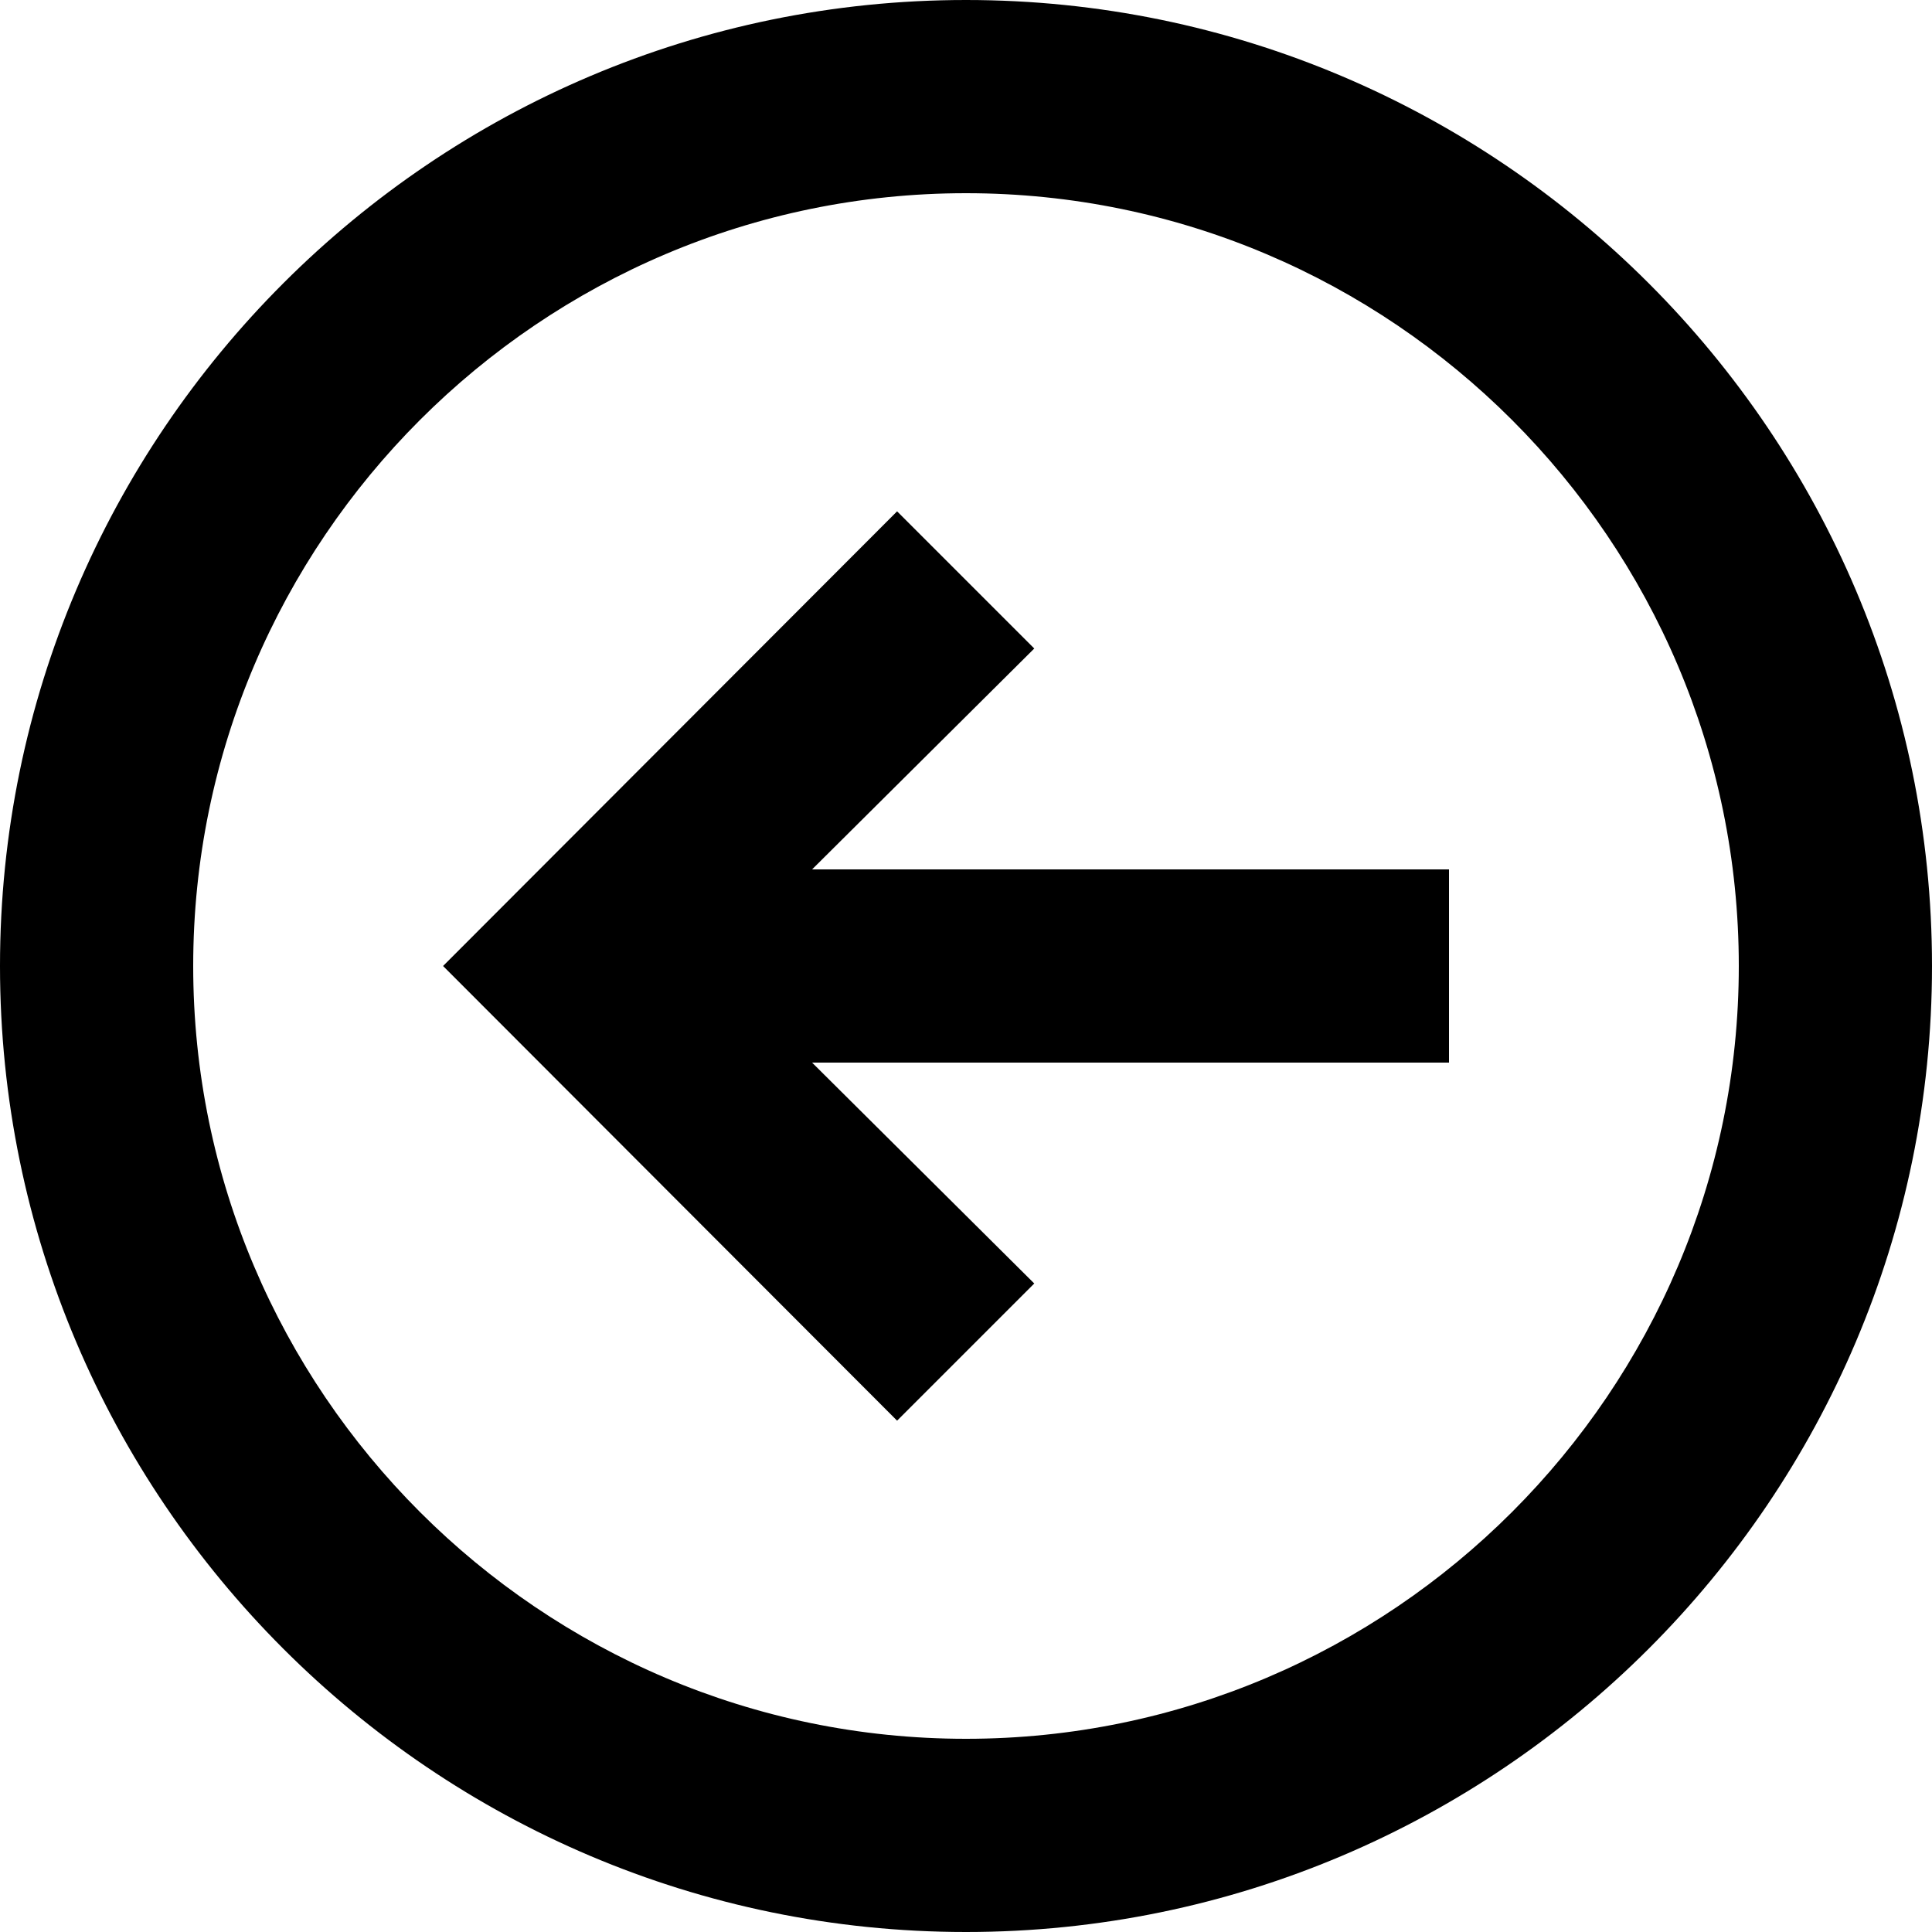 <?xml version="1.0" encoding="UTF-8"?>
<svg id="Layer_2" data-name="Layer 2" xmlns="http://www.w3.org/2000/svg" viewBox="0 0 30 30">
  <g id="Layer_1-2" data-name="Layer 1">
    <path d="M30,15C30,6.73,23.27,0,15,0S0,6.73,0,15c0,8.27,6.73,15,15,15s15-6.73,15-15M3,15c0-6.61,5.39-12,12-12,6.61,0,12,5.39,12,12,0,6.61-5.39,12-12,12S3,21.61,3,15"/>
    <path d="M12.61,16.5h9.89s0-3,0-3h-9.89s3.45-3.43,3.45-3.43l-2.13-2.13-7.05,7.06,7.05,7.06,2.13-2.13-3.45-3.43Z"/>
  </g>
</svg>